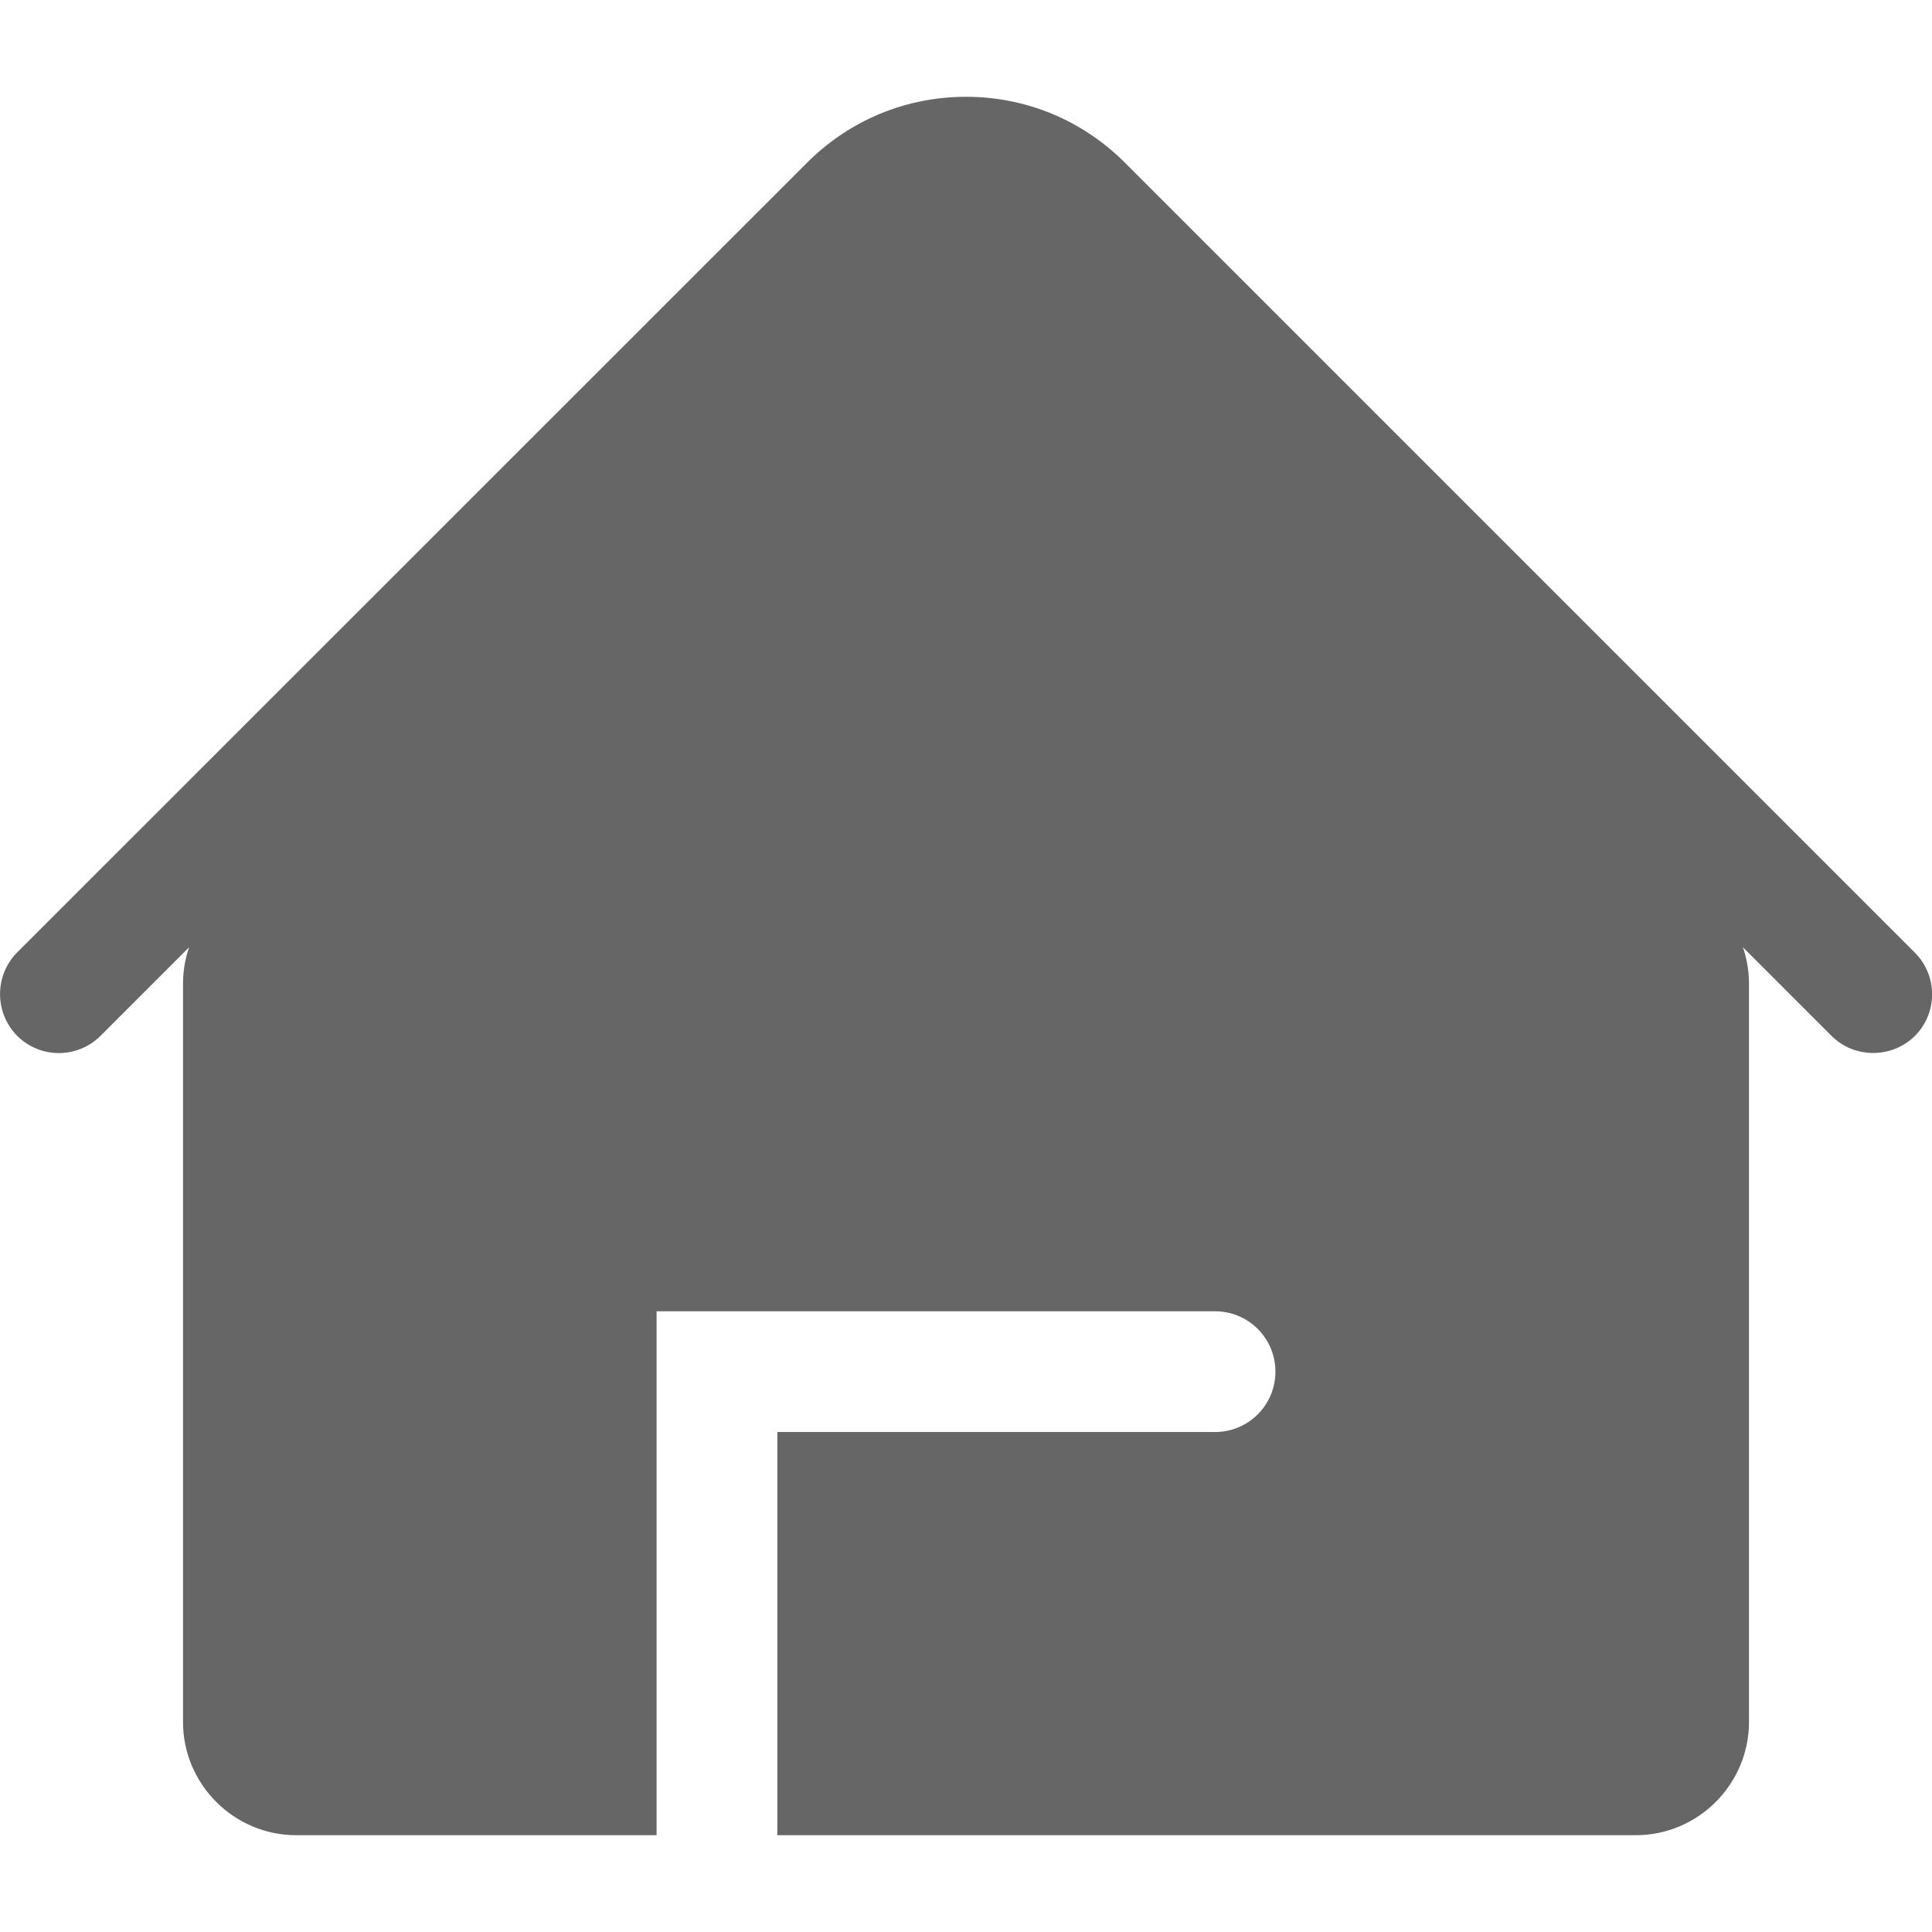 <?xml version="1.0" standalone="no"?><!DOCTYPE svg PUBLIC "-//W3C//DTD SVG 1.1//EN" "http://www.w3.org/Graphics/SVG/1.1/DTD/svg11.dtd"><svg t="1590722699078" class="icon" viewBox="0 0 1024 1024" version="1.1" xmlns="http://www.w3.org/2000/svg" p-id="2694" xmlns:xlink="http://www.w3.org/1999/xlink" width="200" height="200"><defs><style type="text/css"></style></defs><path d="M992.8 558.1c-8 0-16-3-22.1-9.1L552 130.3c-10.7-10.7-24.9-16.6-40-16.6-15.1 0-29.3 5.9-40 16.6L53.3 549c-12.2 12.2-32 12.2-44.2 0-12.1-12.2-12.1-32 0-44.2L427.8 86.2c22.5-22.5 52.4-34.9 84.2-34.9s61.7 12.4 84.2 34.9l418.7 418.7c12.2 12.2 12.2 32 0 44.2-6.1 6-14.1 9-22.1 9z" fill="#666666" p-id="2695"></path><path d="M867 461.4H157c-33 0-60 27-60 60v391.3c0 33 27 60 60 60h191V695h296c17.7 0 32 14.3 32 32s-14.3 32-32 32H412v213.7h455c33 0 60-27 60-60V521.4c0-33-27-60-60-60z" fill="#666666" p-id="2696"></path><path d="M918.7 480.9L101.4 484 511.6 73.8z" fill="#666666" p-id="2697"></path></svg>